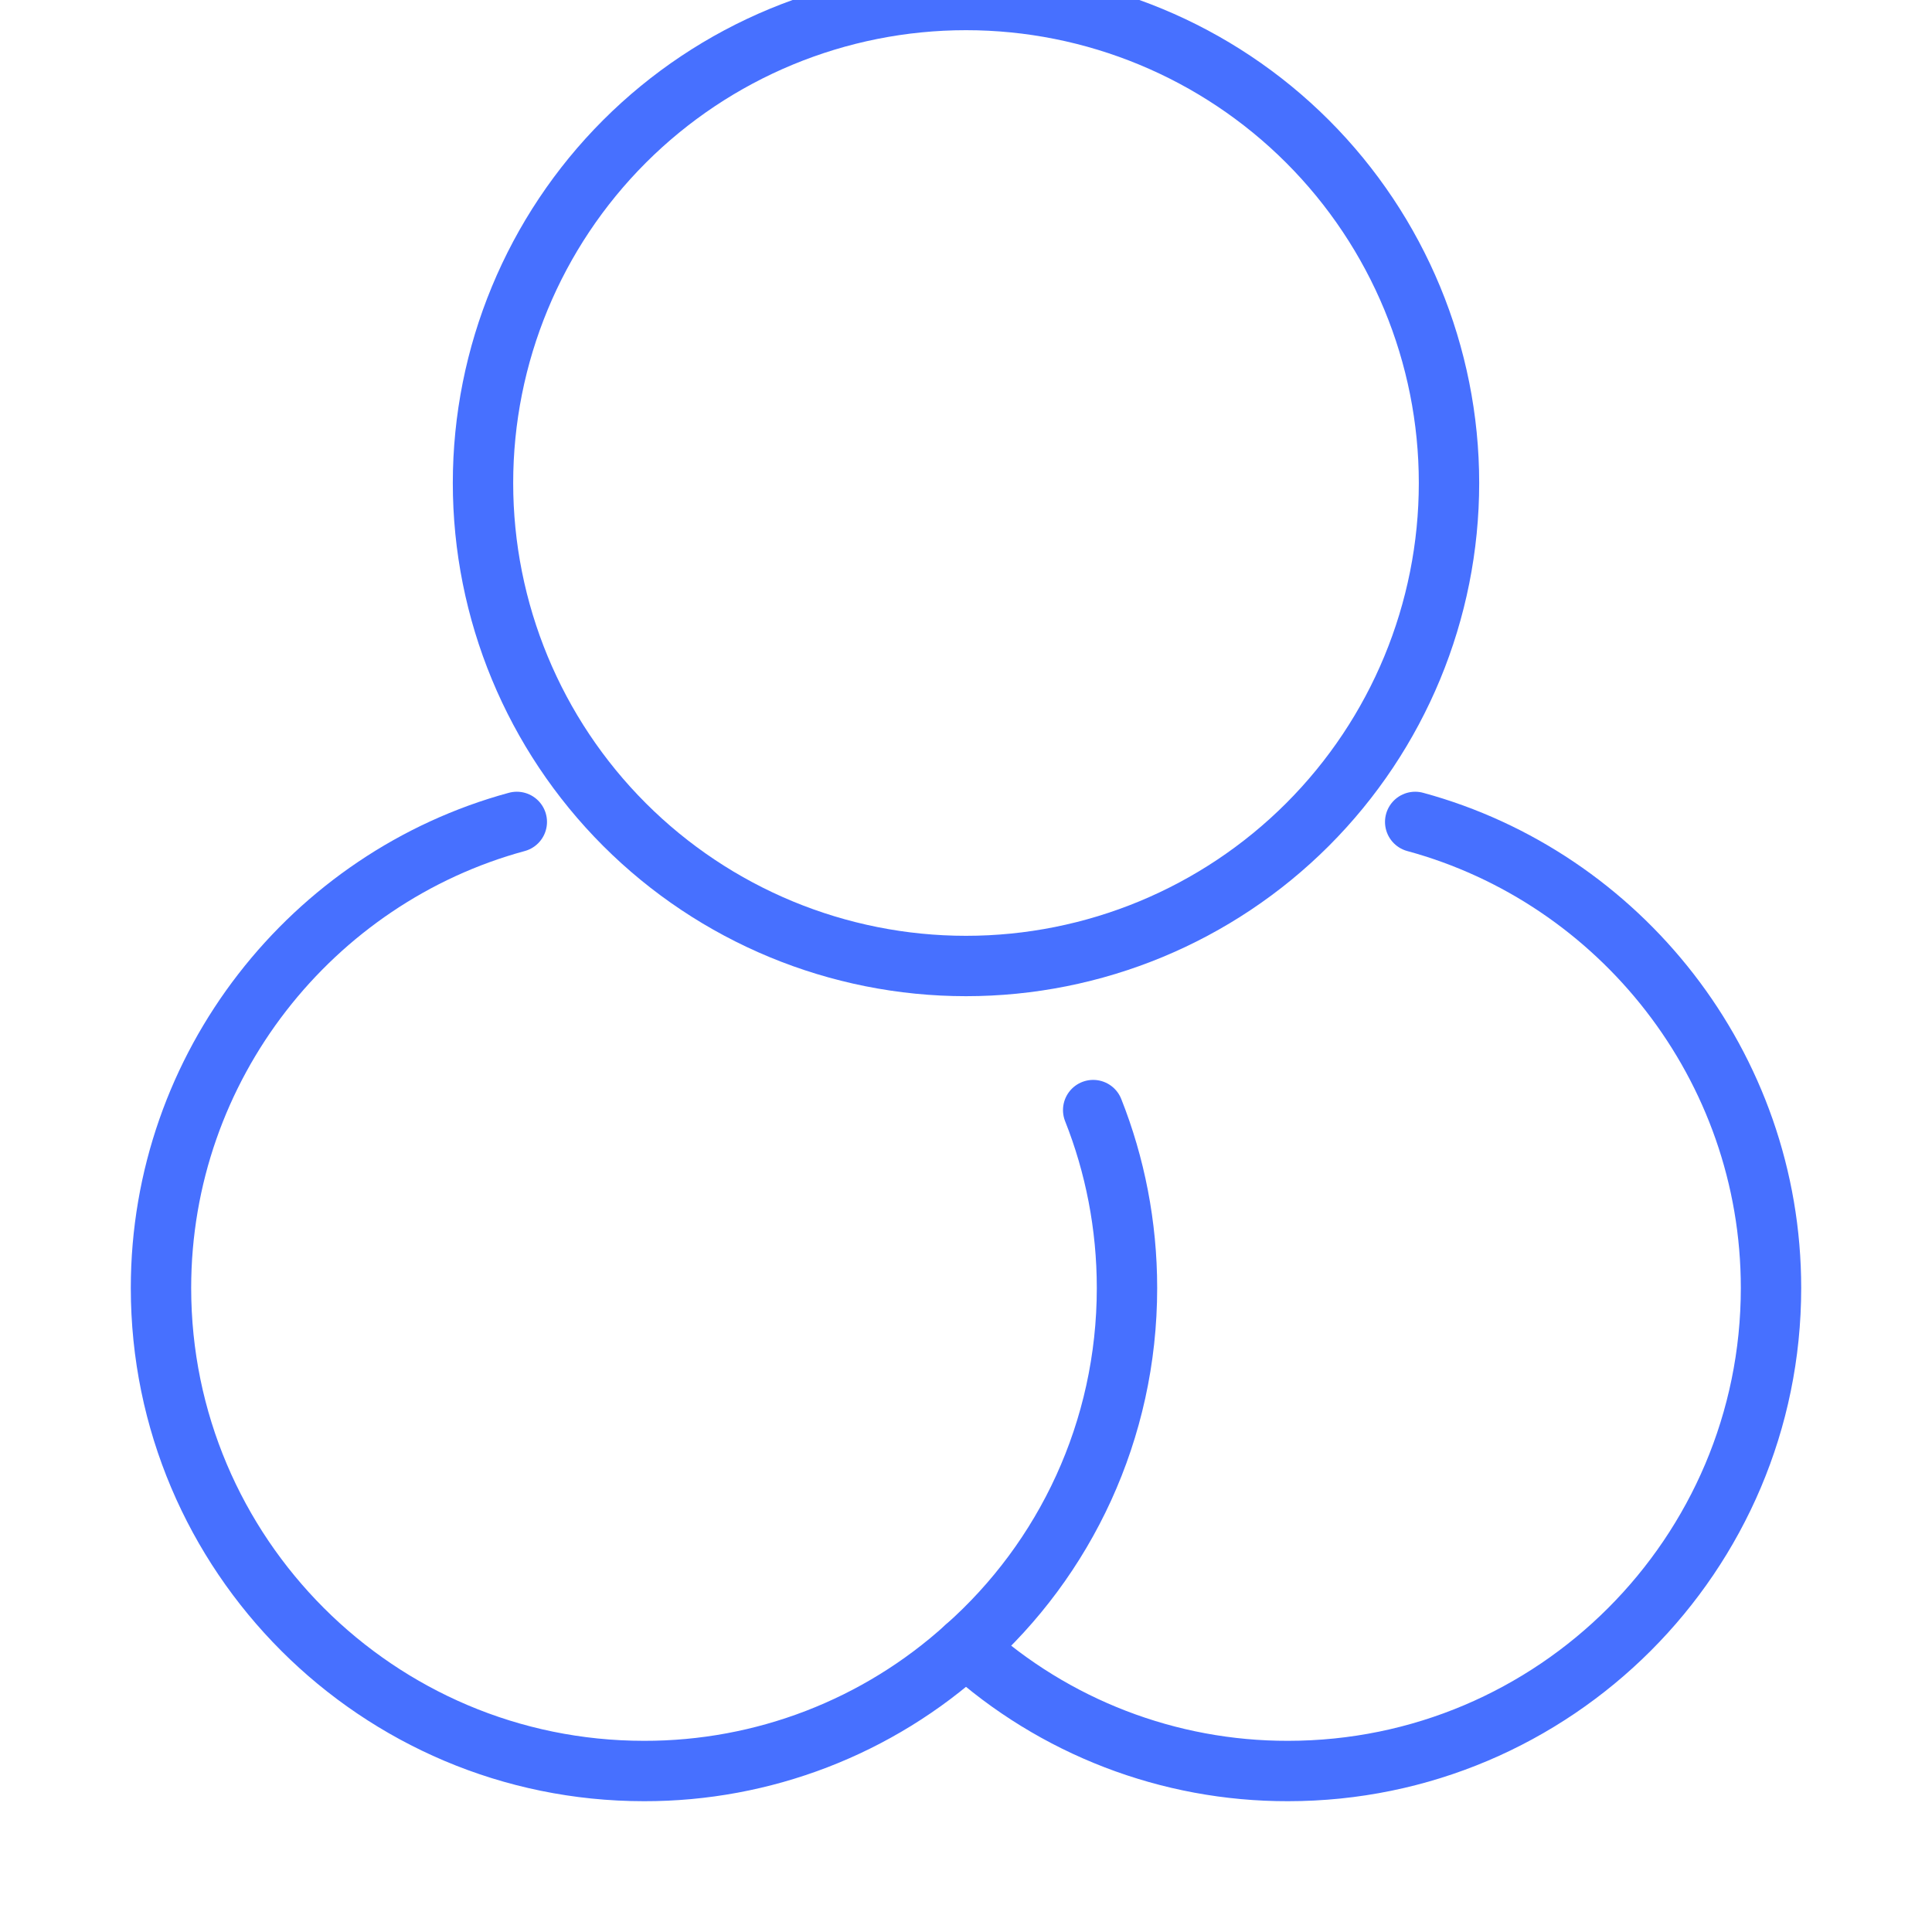 <svg width="64" height="64" viewBox="0 0 64 64" fill="none" xmlns="http://www.w3.org/2000/svg">
<g clip-path="url(#clip0_17_2107)">
<path d="M36.213 36.773C36.933 38.587 37.333 40.587 37.333 42.667C37.333 47.387 35.28 51.653 32 54.56C29.081 57.211 25.276 58.675 21.333 58.667C12.506 58.667 5.333 51.493 5.333 42.667C5.333 35.307 10.346 29.067 17.12 27.227" stroke="#4770FF" stroke-width="2" stroke-linecap="round" stroke-linejoin="round"/>
<path d="M46.88 27.227C53.653 29.067 58.667 35.307 58.667 42.667C58.667 51.493 51.493 58.667 42.667 58.667C38.724 58.675 34.919 57.211 32 54.56" stroke="#4770FF" stroke-width="2" stroke-linecap="round" stroke-linejoin="round"/>
<path d="M16 16C16 20.244 17.686 24.313 20.686 27.314C23.687 30.314 27.756 32 32 32C36.243 32 40.313 30.314 43.314 27.314C46.314 24.313 48 20.244 48 16C48 11.757 46.314 7.687 43.314 4.686C40.313 1.686 36.243 0 32 0C27.756 0 23.687 1.686 20.686 4.686C17.686 7.687 16 11.757 16 16Z" stroke="#4770FF" stroke-width="2" stroke-linecap="round" stroke-linejoin="round"/>
</g>
<defs>
<clipPath id="clip0_17_2107">
<rect width="64" height="64" fill="white"/>
</clipPath>
</defs>
</svg>
